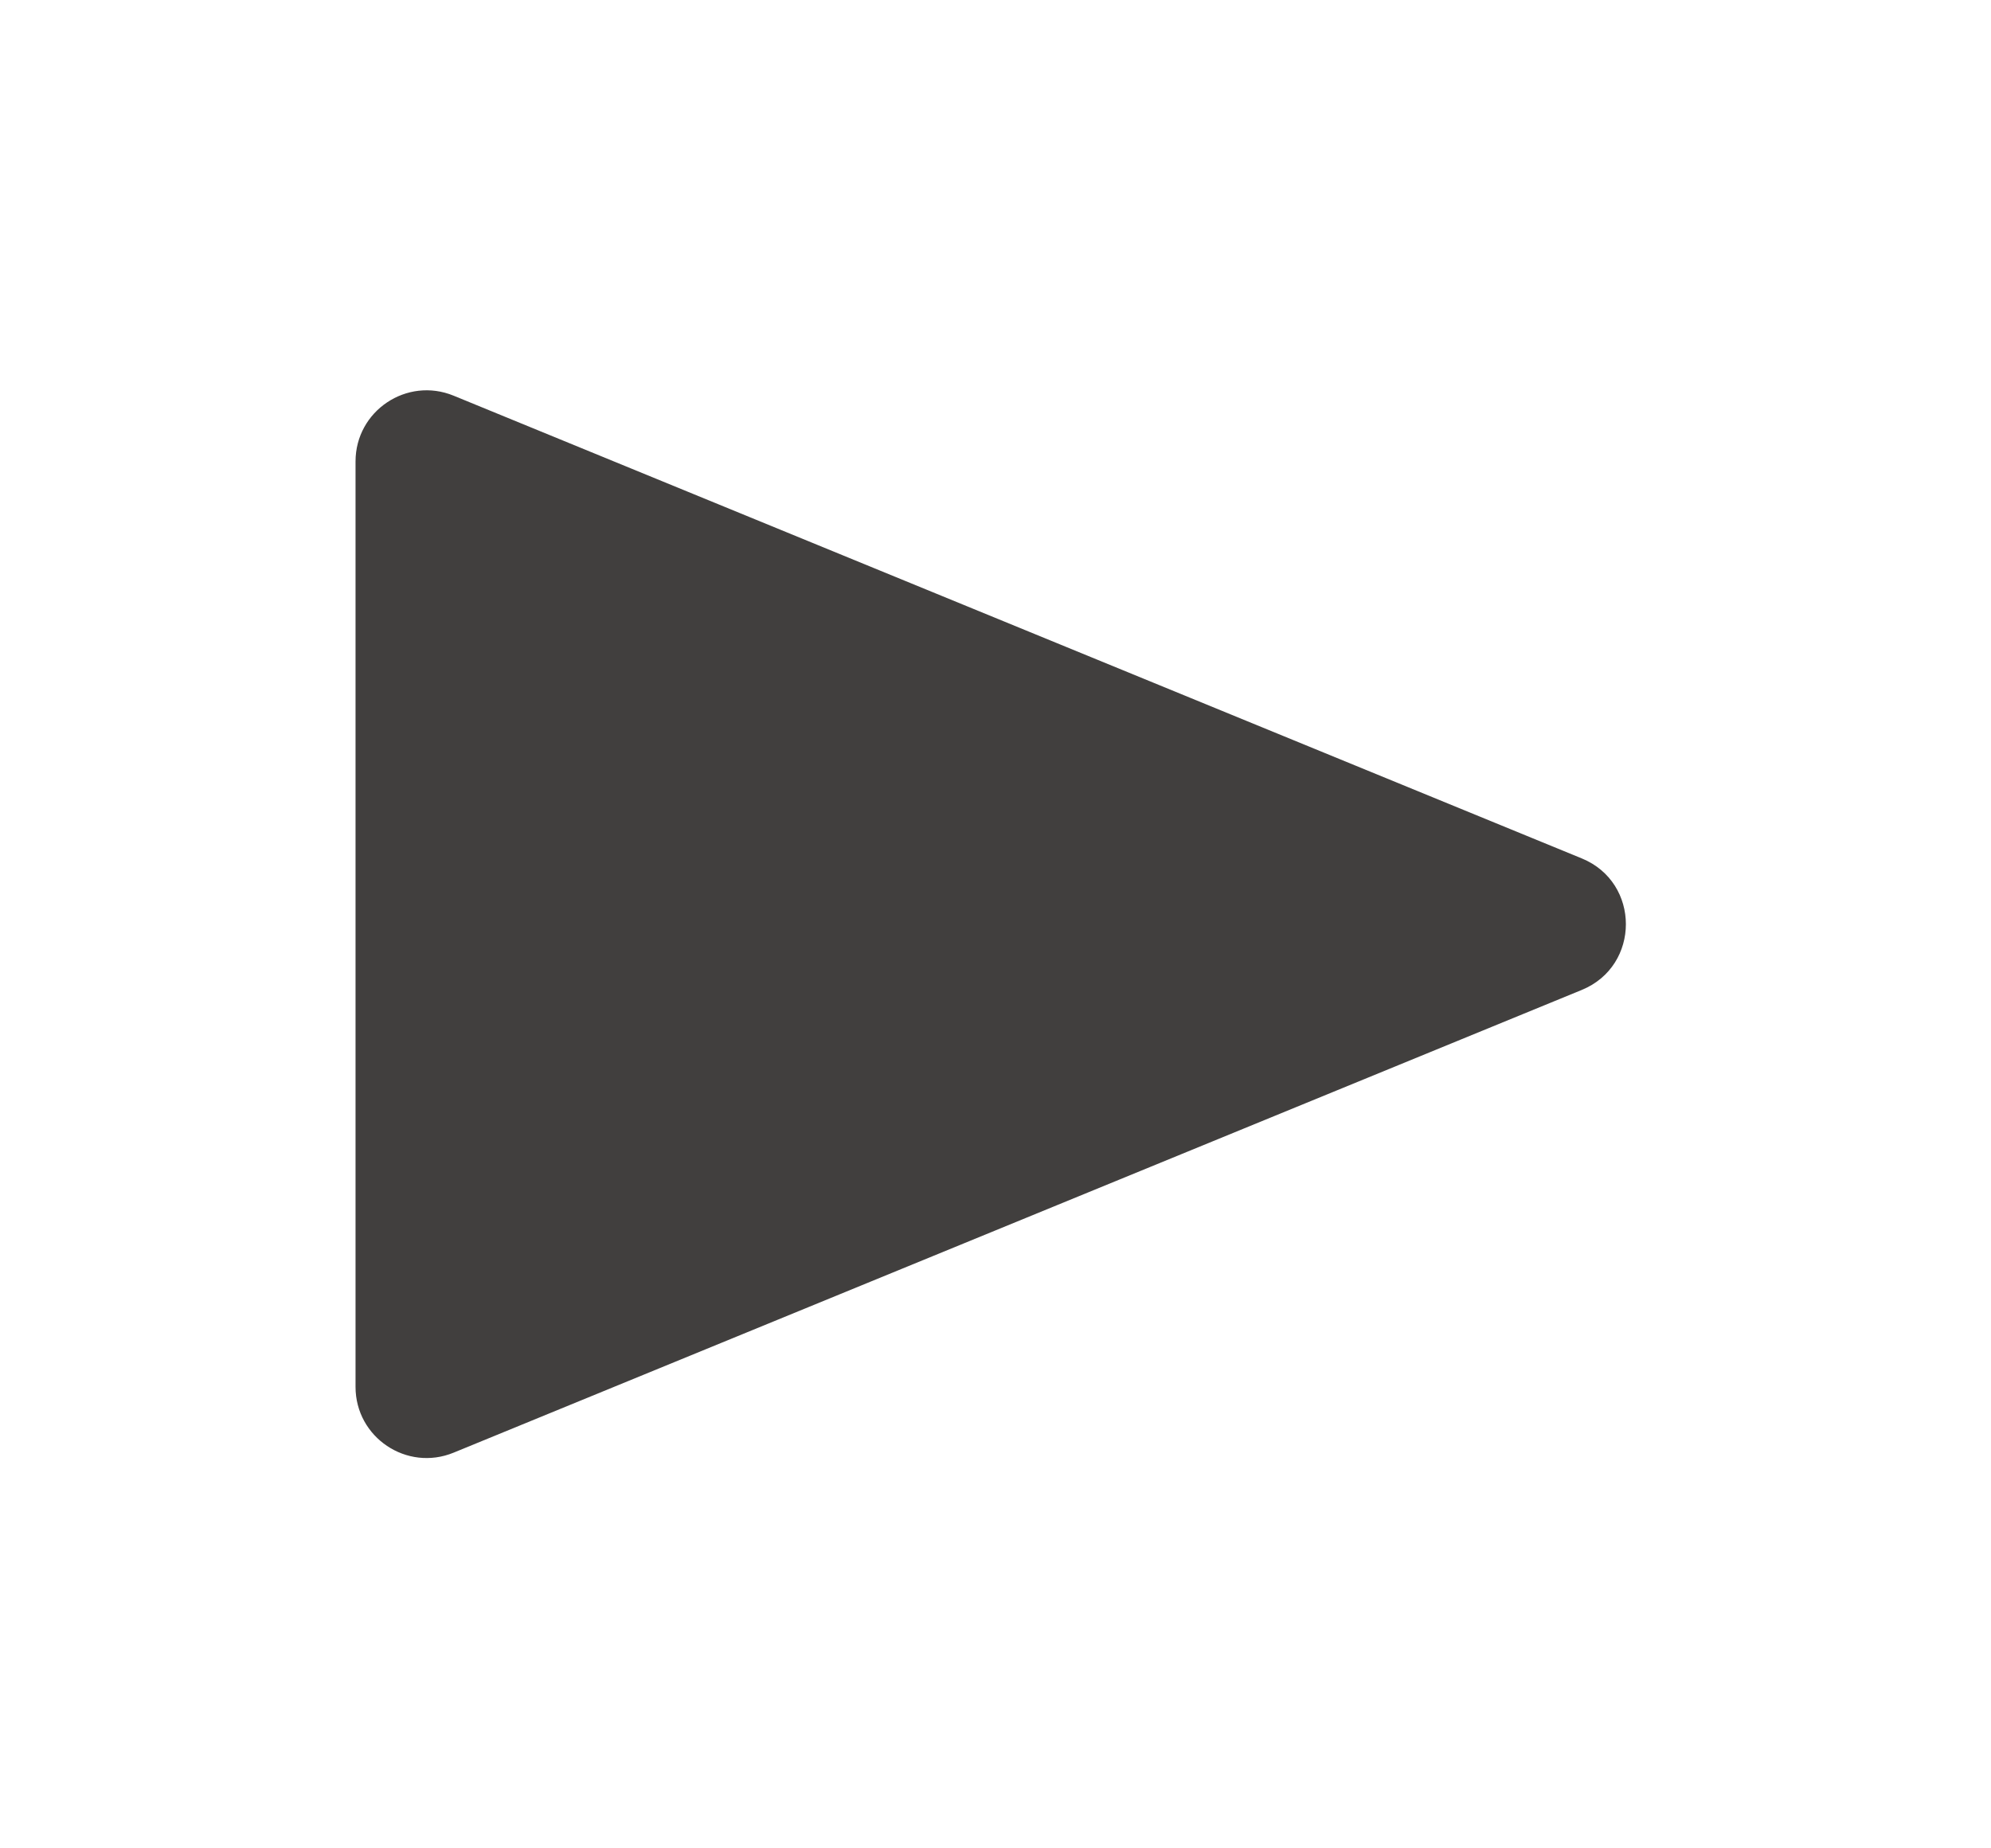 <svg width="56" height="52" viewBox="0 0 56 52" fill="none" xmlns="http://www.w3.org/2000/svg">
<g filter="url(#filter0_d_690:4245)">
<path d="M42.49 22.15C44.144 22.828 44.144 25.172 42.49 25.85L10.759 38.868C9.443 39.408 8 38.44 8 37.018L8 10.982C8 9.56 9.443 8.592 10.759 9.132L42.49 22.15Z" fill="#413F3E"/>
</g>
<defs>
<filter id="filter0_d_690:4245" x="0" y="0.98" width="55.73" height="50.039" filterUnits="userSpaceOnUse" color-interpolation-filters="sRGB">
<feFlood flood-opacity="0" result="BackgroundImageFix"/>
<feColorMatrix in="SourceAlpha" type="matrix" values="0 0 0 0 0 0 0 0 0 0 0 0 0 0 0 0 0 0 127 0" result="hardAlpha"/>
<feOffset dx="2" dy="2"/>
<feGaussianBlur stdDeviation="5"/>
<feComposite in2="hardAlpha" operator="out"/>
<feColorMatrix type="matrix" values="0 0 0 0 0.421 0 0 0 0 0.41 0 0 0 0 0.405 0 0 0 0.2 0"/>
<feBlend mode="normal" in2="BackgroundImageFix" result="effect1_dropShadow_690:4245"/>
<feBlend mode="normal" in="SourceGraphic" in2="effect1_dropShadow_690:4245" result="shape"/>
</filter>
</defs>
</svg>
